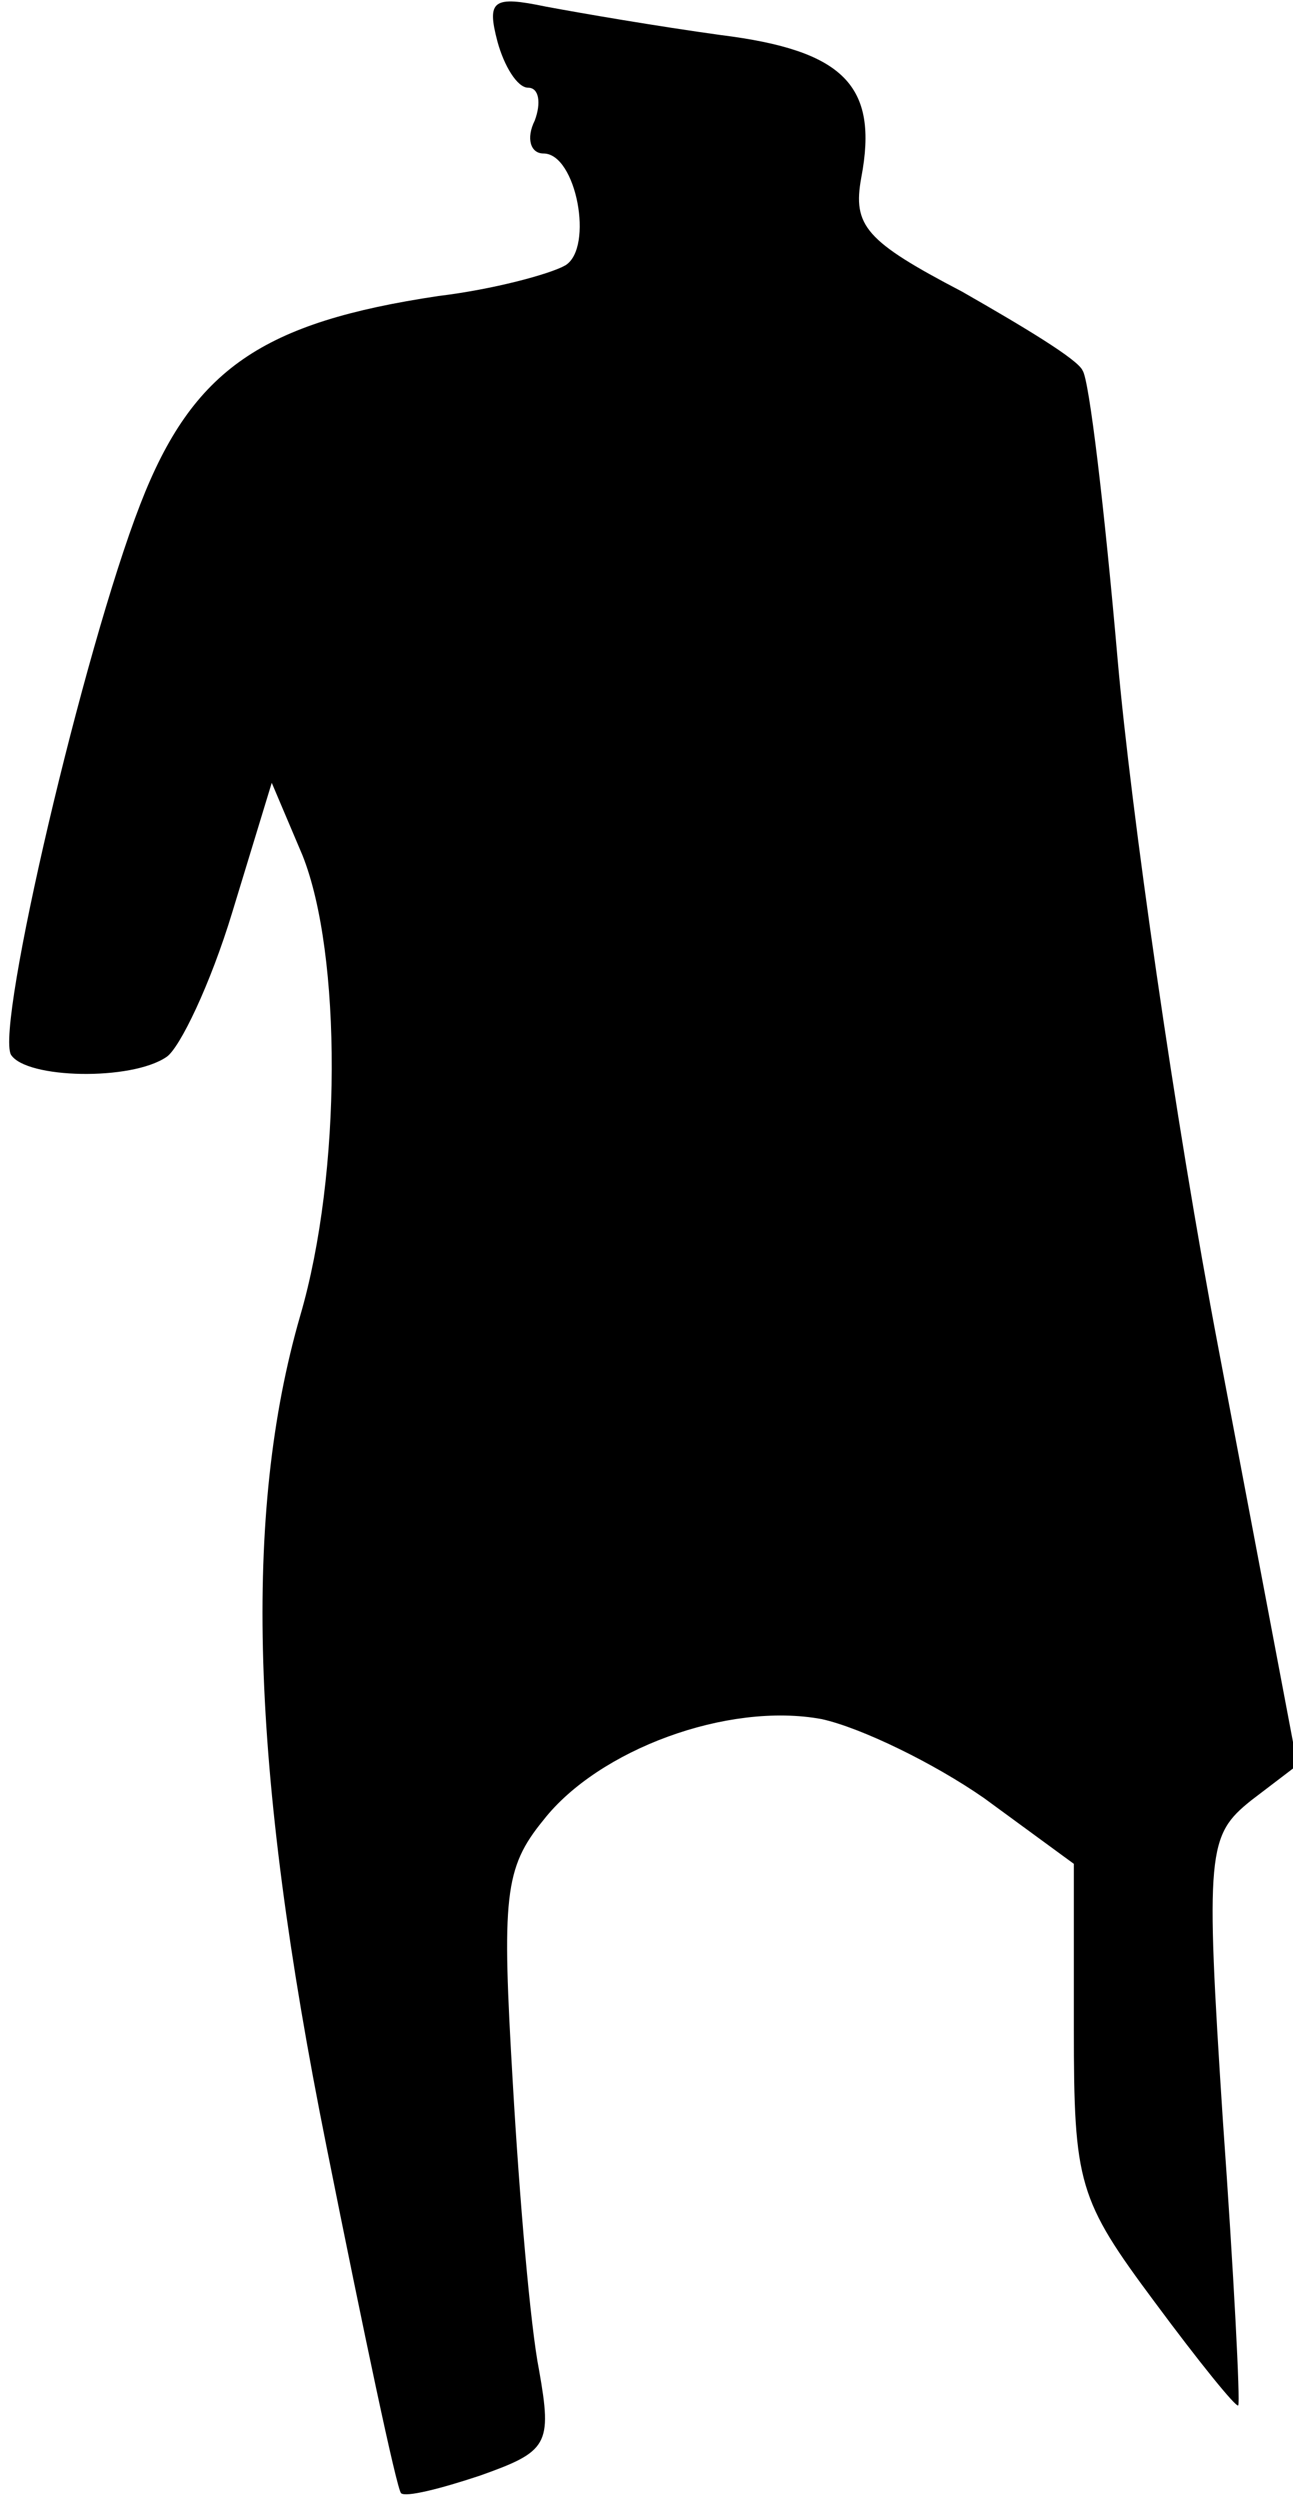 <?xml version="1.0" standalone="no"?>
<!DOCTYPE svg PUBLIC "-//W3C//DTD SVG 20010904//EN"
 "http://www.w3.org/TR/2001/REC-SVG-20010904/DTD/svg10.dtd">
<svg version="1.0" xmlns="http://www.w3.org/2000/svg"
 width="59pt" height="114pt" viewBox="0 0 59 114"
 preserveAspectRatio="xMidYMid meet">
<g transform="translate(0,114) scale(0.1,-0.1)"
fill="#000000" stroke="none">
<path fill="#000000" stroke="none" d="M227 1121 c3 -11 9 -21 14 -21 5 0 6
-7 3 -15 -4 -8 -2 -15 4 -15 15 0 23 -43 10 -51 -7 -4 -33 -11 -58 -14 -80
-12 -112 -33 -136 -95 -26 -67 -66 -238 -59 -251 7 -11 55 -12 71 -1 6 4 20
33 30 66 l18 59 14 -33 c18 -45 18 -145 -1 -210 -26 -90 -23 -205 12 -379 17
-85 32 -156 34 -158 2 -2 18 2 36 8 31 11 33 14 27 48 -4 20 -9 79 -12 131 -5
85 -4 98 14 120 25 32 84 54 127 46 18 -4 51 -20 74 -36 l41 -30 0 -75 c0 -71
2 -78 37 -125 20 -27 37 -48 38 -47 1 1 -2 60 -7 130 -8 123 -7 130 13 146
l21 16 -36 190 c-20 105 -40 246 -46 314 -6 69 -13 128 -16 132 -2 5 -27 20
-55 36 -44 23 -50 30 -46 52 8 42 -8 58 -64 65 -29 4 -64 10 -80 13 -24 5 -27
3 -22 -16z"/>
</g>
</svg>
